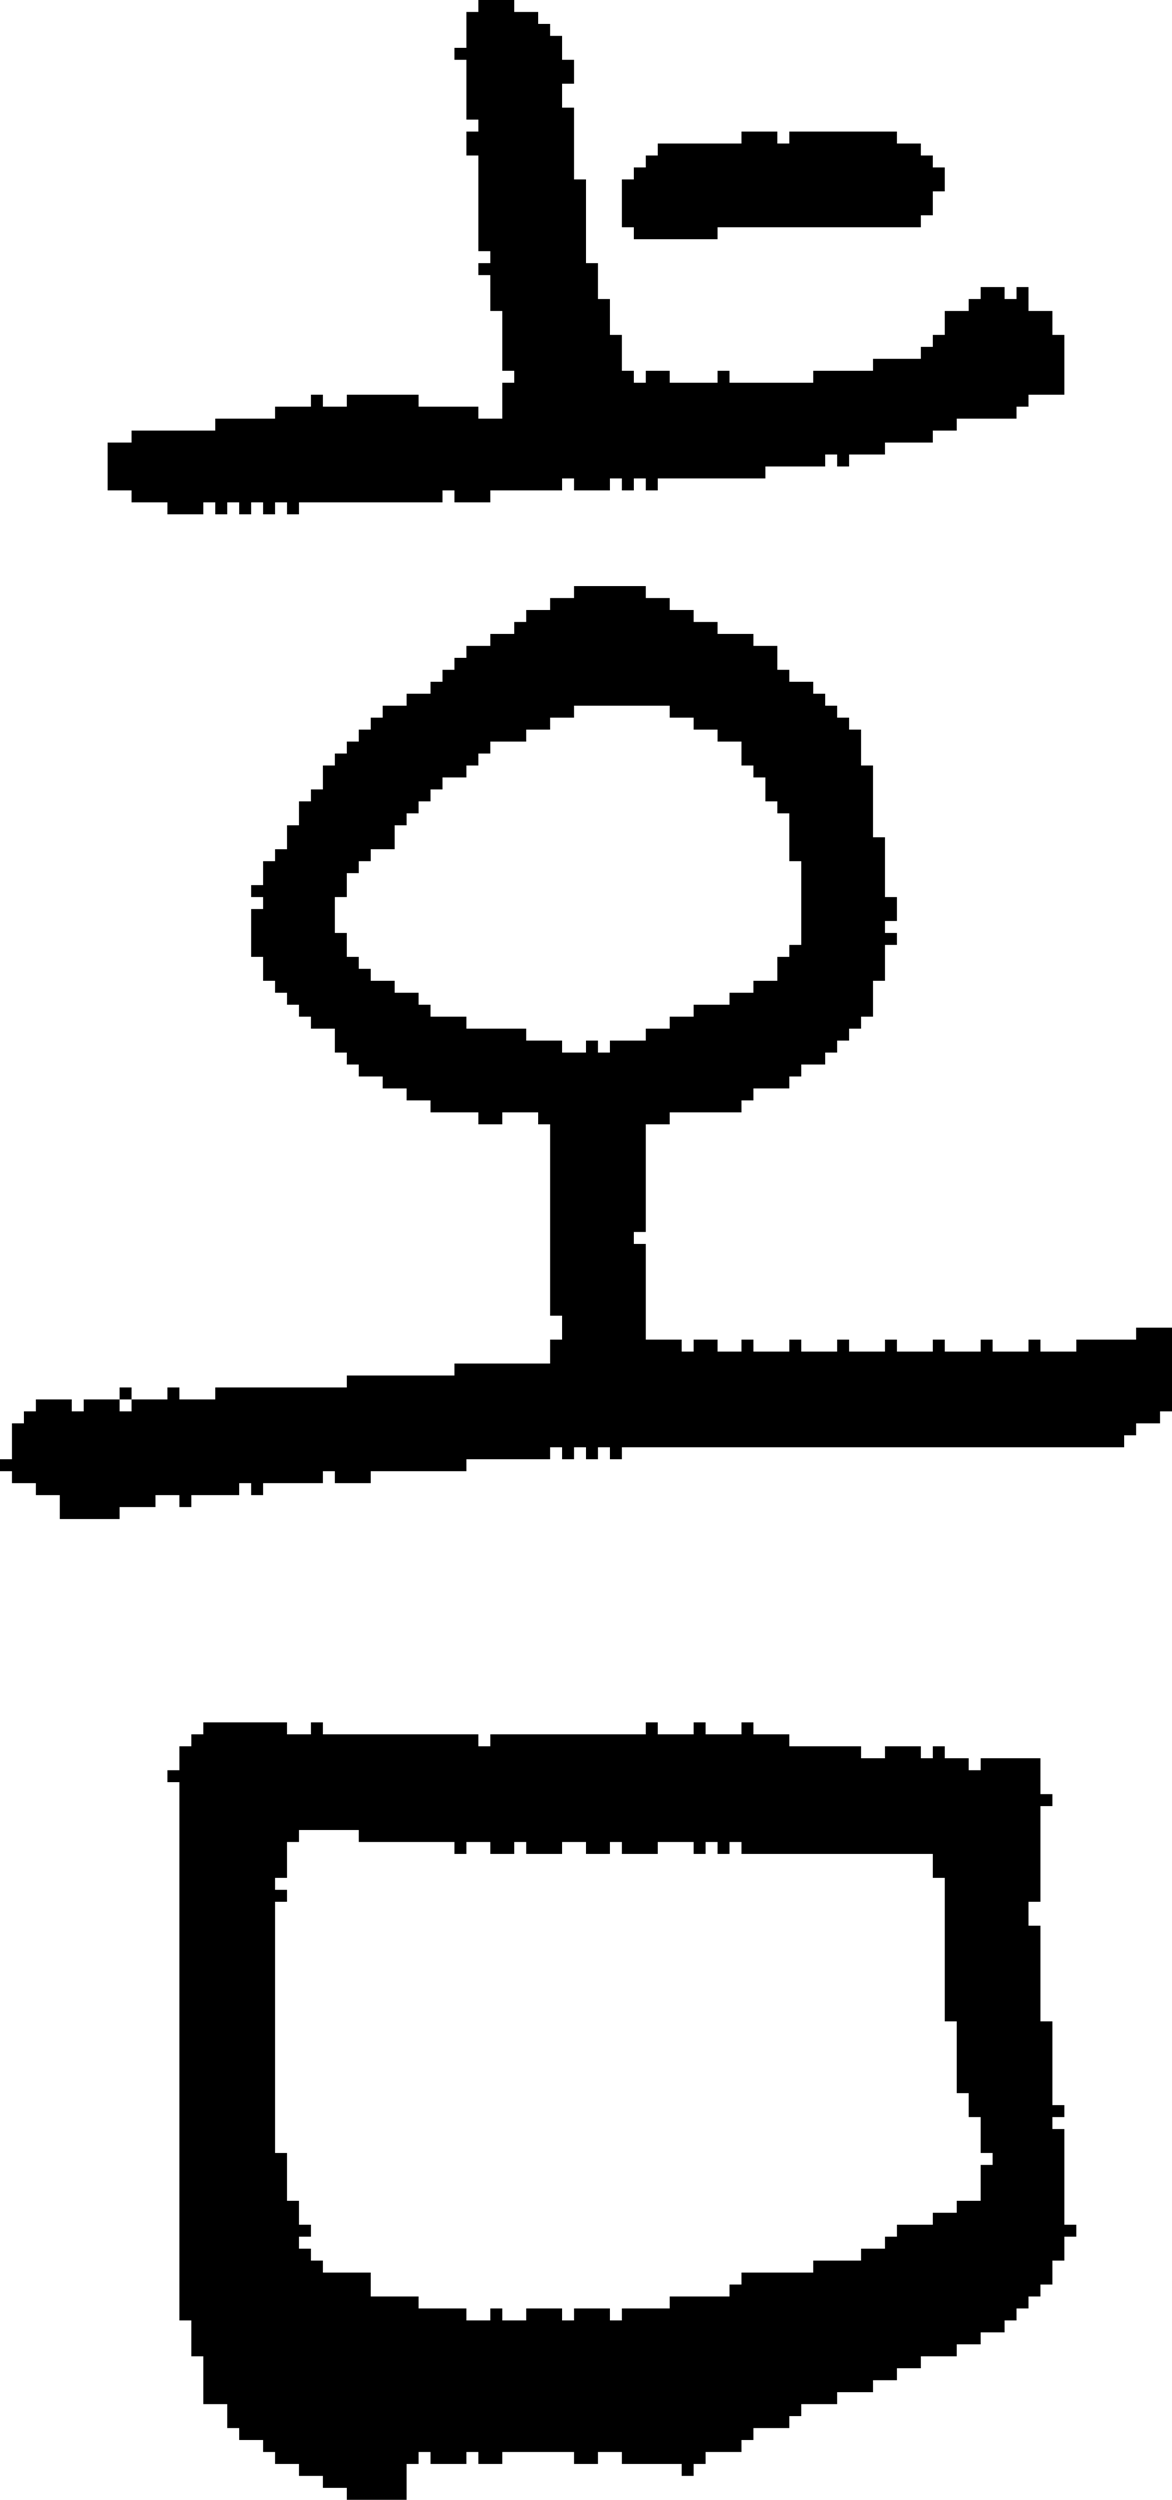 <?xml version="1.0" encoding="UTF-8" standalone="no"?>
<!DOCTYPE svg PUBLIC "-//W3C//DTD SVG 1.1//EN" 
  "http://www.w3.org/Graphics/SVG/1.1/DTD/svg11.dtd">
<svg width="98" height="209"
     xmlns="http://www.w3.org/2000/svg" version="1.1">
 <path d="  M 29,75  L 29,73  L 30,73  L 30,72  L 31,72  L 31,71  L 33,71  L 33,69  L 34,69  L 34,68  L 35,68  L 35,67  L 36,67  L 36,66  L 37,66  L 37,65  L 39,65  L 39,64  L 40,64  L 40,63  L 41,63  L 41,62  L 44,62  L 44,61  L 46,61  L 46,60  L 48,60  L 48,59  L 56,59  L 56,60  L 58,60  L 58,61  L 60,61  L 60,62  L 62,62  L 62,64  L 63,64  L 63,65  L 64,65  L 64,67  L 65,67  L 65,68  L 66,68  L 66,72  L 67,72  L 67,79  L 66,79  L 66,80  L 65,80  L 65,82  L 63,82  L 63,83  L 61,83  L 61,84  L 58,84  L 58,85  L 56,85  L 56,86  L 54,86  L 54,87  L 51,87  L 51,88  L 50,88  L 50,87  L 49,87  L 49,88  L 47,88  L 47,87  L 44,87  L 44,86  L 39,86  L 39,85  L 36,85  L 36,84  L 35,84  L 35,83  L 33,83  L 33,82  L 31,82  L 31,81  L 30,81  L 30,80  L 29,80  L 29,78  L 28,78  L 28,75  Z  M 46,110  L 47,110  L 47,112  L 46,112  L 46,114  L 38,114  L 38,115  L 29,115  L 29,116  L 18,116  L 18,117  L 15,117  L 15,116  L 14,116  L 14,117  L 11,117  L 11,118  L 10,118  L 10,117  L 7,117  L 7,118  L 6,118  L 6,117  L 3,117  L 3,118  L 2,118  L 2,119  L 1,119  L 1,122  L 0,122  L 0,123  L 1,123  L 1,124  L 3,124  L 3,125  L 5,125  L 5,127  L 10,127  L 10,126  L 13,126  L 13,125  L 15,125  L 15,126  L 16,126  L 16,125  L 20,125  L 20,124  L 21,124  L 21,125  L 22,125  L 22,124  L 27,124  L 27,123  L 28,123  L 28,124  L 31,124  L 31,123  L 39,123  L 39,122  L 46,122  L 46,121  L 47,121  L 47,122  L 48,122  L 48,121  L 49,121  L 49,122  L 50,122  L 50,121  L 51,121  L 51,122  L 52,122  L 52,121  L 94,121  L 94,120  L 95,120  L 95,119  L 97,119  L 97,118  L 98,118  L 98,111  L 95,111  L 95,112  L 90,112  L 90,113  L 87,113  L 87,112  L 86,112  L 86,113  L 83,113  L 83,112  L 82,112  L 82,113  L 79,113  L 79,112  L 78,112  L 78,113  L 75,113  L 75,112  L 74,112  L 74,113  L 71,113  L 71,112  L 70,112  L 70,113  L 67,113  L 67,112  L 66,112  L 66,113  L 63,113  L 63,112  L 62,112  L 62,113  L 60,113  L 60,112  L 58,112  L 58,113  L 57,113  L 57,112  L 54,112  L 54,104  L 53,104  L 53,103  L 54,103  L 54,94  L 56,94  L 56,93  L 62,93  L 62,92  L 63,92  L 63,91  L 66,91  L 66,90  L 67,90  L 67,89  L 69,89  L 69,88  L 70,88  L 70,87  L 71,87  L 71,86  L 72,86  L 72,85  L 73,85  L 73,82  L 74,82  L 74,79  L 75,79  L 75,78  L 74,78  L 74,77  L 75,77  L 75,75  L 74,75  L 74,70  L 73,70  L 73,64  L 72,64  L 72,61  L 71,61  L 71,60  L 70,60  L 70,59  L 69,59  L 69,58  L 68,58  L 68,57  L 66,57  L 66,56  L 65,56  L 65,54  L 63,54  L 63,53  L 60,53  L 60,52  L 58,52  L 58,51  L 56,51  L 56,50  L 54,50  L 54,49  L 48,49  L 48,50  L 46,50  L 46,51  L 44,51  L 44,52  L 43,52  L 43,53  L 41,53  L 41,54  L 39,54  L 39,55  L 38,55  L 38,56  L 37,56  L 37,57  L 36,57  L 36,58  L 34,58  L 34,59  L 32,59  L 32,60  L 31,60  L 31,61  L 30,61  L 30,62  L 29,62  L 29,63  L 28,63  L 28,64  L 27,64  L 27,66  L 26,66  L 26,67  L 25,67  L 25,69  L 24,69  L 24,71  L 23,71  L 23,72  L 22,72  L 22,74  L 21,74  L 21,75  L 22,75  L 22,76  L 21,76  L 21,80  L 22,80  L 22,82  L 23,82  L 23,83  L 24,83  L 24,84  L 25,84  L 25,85  L 26,85  L 26,86  L 28,86  L 28,88  L 29,88  L 29,89  L 30,89  L 30,90  L 32,90  L 32,91  L 34,91  L 34,92  L 36,92  L 36,93  L 40,93  L 40,94  L 42,94  L 42,93  L 45,93  L 45,94  L 46,94  Z  " style="fill:rgb(0, 0, 0); fill-opacity:1.000; stroke:none;" />
 <path d="  M 26,34  L 23,34  L 23,35  L 18,35  L 18,36  L 11,36  L 11,37  L 9,37  L 9,41  L 11,41  L 11,42  L 14,42  L 14,43  L 17,43  L 17,42  L 18,42  L 18,43  L 19,43  L 19,42  L 20,42  L 20,43  L 21,43  L 21,42  L 22,42  L 22,43  L 23,43  L 23,42  L 24,42  L 24,43  L 25,43  L 25,42  L 37,42  L 37,41  L 38,41  L 38,42  L 41,42  L 41,41  L 47,41  L 47,40  L 48,40  L 48,41  L 51,41  L 51,40  L 52,40  L 52,41  L 53,41  L 53,40  L 54,40  L 54,41  L 55,41  L 55,40  L 64,40  L 64,39  L 69,39  L 69,38  L 70,38  L 70,39  L 71,39  L 71,38  L 74,38  L 74,37  L 78,37  L 78,36  L 80,36  L 80,35  L 85,35  L 85,34  L 86,34  L 86,33  L 89,33  L 89,28  L 88,28  L 88,26  L 86,26  L 86,24  L 85,24  L 85,25  L 84,25  L 84,24  L 82,24  L 82,25  L 81,25  L 81,26  L 79,26  L 79,28  L 78,28  L 78,29  L 77,29  L 77,30  L 73,30  L 73,31  L 68,31  L 68,32  L 61,32  L 61,31  L 60,31  L 60,32  L 56,32  L 56,31  L 54,31  L 54,32  L 53,32  L 53,31  L 52,31  L 52,28  L 51,28  L 51,25  L 50,25  L 50,22  L 49,22  L 49,15  L 48,15  L 48,9  L 47,9  L 47,7  L 48,7  L 48,5  L 47,5  L 47,3  L 46,3  L 46,2  L 45,2  L 45,1  L 43,1  L 43,0  L 40,0  L 40,1  L 39,1  L 39,4  L 38,4  L 38,5  L 39,5  L 39,10  L 40,10  L 40,11  L 39,11  L 39,13  L 40,13  L 40,21  L 41,21  L 41,22  L 40,22  L 40,23  L 41,23  L 41,26  L 42,26  L 42,31  L 43,31  L 43,32  L 42,32  L 42,35  L 40,35  L 40,34  L 35,34  L 35,33  L 29,33  L 29,34  L 27,34  L 27,33  L 26,33  Z  " style="fill:rgb(0, 0, 0); fill-opacity:1.000; stroke:none;" />
 <path d="  M 10,117  L 11,117  L 11,116  L 10,116  Z  " style="fill:rgb(0, 0, 0); fill-opacity:1.000; stroke:none;" />
 <path d="  M 15,194  L 16,194  L 16,197  L 17,197  L 17,201  L 19,201  L 19,203  L 20,203  L 20,204  L 22,204  L 22,205  L 23,205  L 23,206  L 25,206  L 25,207  L 27,207  L 27,208  L 29,208  L 29,209  L 34,209  L 34,206  L 35,206  L 35,205  L 36,205  L 36,206  L 39,206  L 39,205  L 40,205  L 40,206  L 42,206  L 42,205  L 48,205  L 48,206  L 50,206  L 50,205  L 52,205  L 52,206  L 57,206  L 57,207  L 58,207  L 58,206  L 59,206  L 59,205  L 62,205  L 62,204  L 63,204  L 63,203  L 66,203  L 66,202  L 67,202  L 67,201  L 70,201  L 70,200  L 73,200  L 73,199  L 75,199  L 75,198  L 77,198  L 77,197  L 80,197  L 80,196  L 82,196  L 82,195  L 84,195  L 84,194  L 85,194  L 85,193  L 86,193  L 86,192  L 87,192  L 87,191  L 88,191  L 88,189  L 89,189  L 89,187  L 90,187  L 90,186  L 89,186  L 89,178  L 88,178  L 88,177  L 89,177  L 89,176  L 88,176  L 88,169  L 87,169  L 87,161  L 86,161  L 86,159  L 87,159  L 87,151  L 88,151  L 88,150  L 87,150  L 87,147  L 82,147  L 82,148  L 81,148  L 81,147  L 79,147  L 79,146  L 78,146  L 78,147  L 77,147  L 77,146  L 74,146  L 74,147  L 72,147  L 72,146  L 66,146  L 66,145  L 63,145  L 63,144  L 62,144  L 62,145  L 59,145  L 59,144  L 58,144  L 58,145  L 55,145  L 55,144  L 54,144  L 54,145  L 41,145  L 41,146  L 40,146  L 40,145  L 27,145  L 27,144  L 26,144  L 26,145  L 24,145  L 24,144  L 17,144  L 17,145  L 16,145  L 16,146  L 15,146  L 15,148  L 14,148  L 14,149  L 15,149  Z  M 52,193  L 52,194  L 51,194  L 51,193  L 48,193  L 48,194  L 47,194  L 47,193  L 44,193  L 44,194  L 42,194  L 42,193  L 41,193  L 41,194  L 39,194  L 39,193  L 35,193  L 35,192  L 31,192  L 31,190  L 27,190  L 27,189  L 26,189  L 26,188  L 25,188  L 25,187  L 26,187  L 26,186  L 25,186  L 25,184  L 24,184  L 24,180  L 23,180  L 23,159  L 24,159  L 24,158  L 23,158  L 23,157  L 24,157  L 24,154  L 25,154  L 25,153  L 30,153  L 30,154  L 38,154  L 38,155  L 39,155  L 39,154  L 41,154  L 41,155  L 43,155  L 43,154  L 44,154  L 44,155  L 47,155  L 47,154  L 49,154  L 49,155  L 51,155  L 51,154  L 52,154  L 52,155  L 55,155  L 55,154  L 58,154  L 58,155  L 59,155  L 59,154  L 60,154  L 60,155  L 61,155  L 61,154  L 62,154  L 62,155  L 78,155  L 78,157  L 79,157  L 79,169  L 80,169  L 80,175  L 81,175  L 81,177  L 82,177  L 82,180  L 83,180  L 83,181  L 82,181  L 82,184  L 80,184  L 80,185  L 78,185  L 78,186  L 75,186  L 75,187  L 74,187  L 74,188  L 72,188  L 72,189  L 68,189  L 68,190  L 62,190  L 62,191  L 61,191  L 61,192  L 56,192  L 56,193  Z  " style="fill:rgb(0, 0, 0); fill-opacity:1.000; stroke:none;" />
 <path d="  M 77,19  L 77,18  L 78,18  L 78,16  L 79,16  L 79,14  L 78,14  L 78,13  L 77,13  L 77,12  L 75,12  L 75,11  L 66,11  L 66,12  L 65,12  L 65,11  L 62,11  L 62,12  L 55,12  L 55,13  L 54,13  L 54,14  L 53,14  L 53,15  L 52,15  L 52,19  L 53,19  L 53,20  L 60,20  L 60,19  Z  " style="fill:rgb(0, 0, 0); fill-opacity:1.000; stroke:none;" />
</svg>
